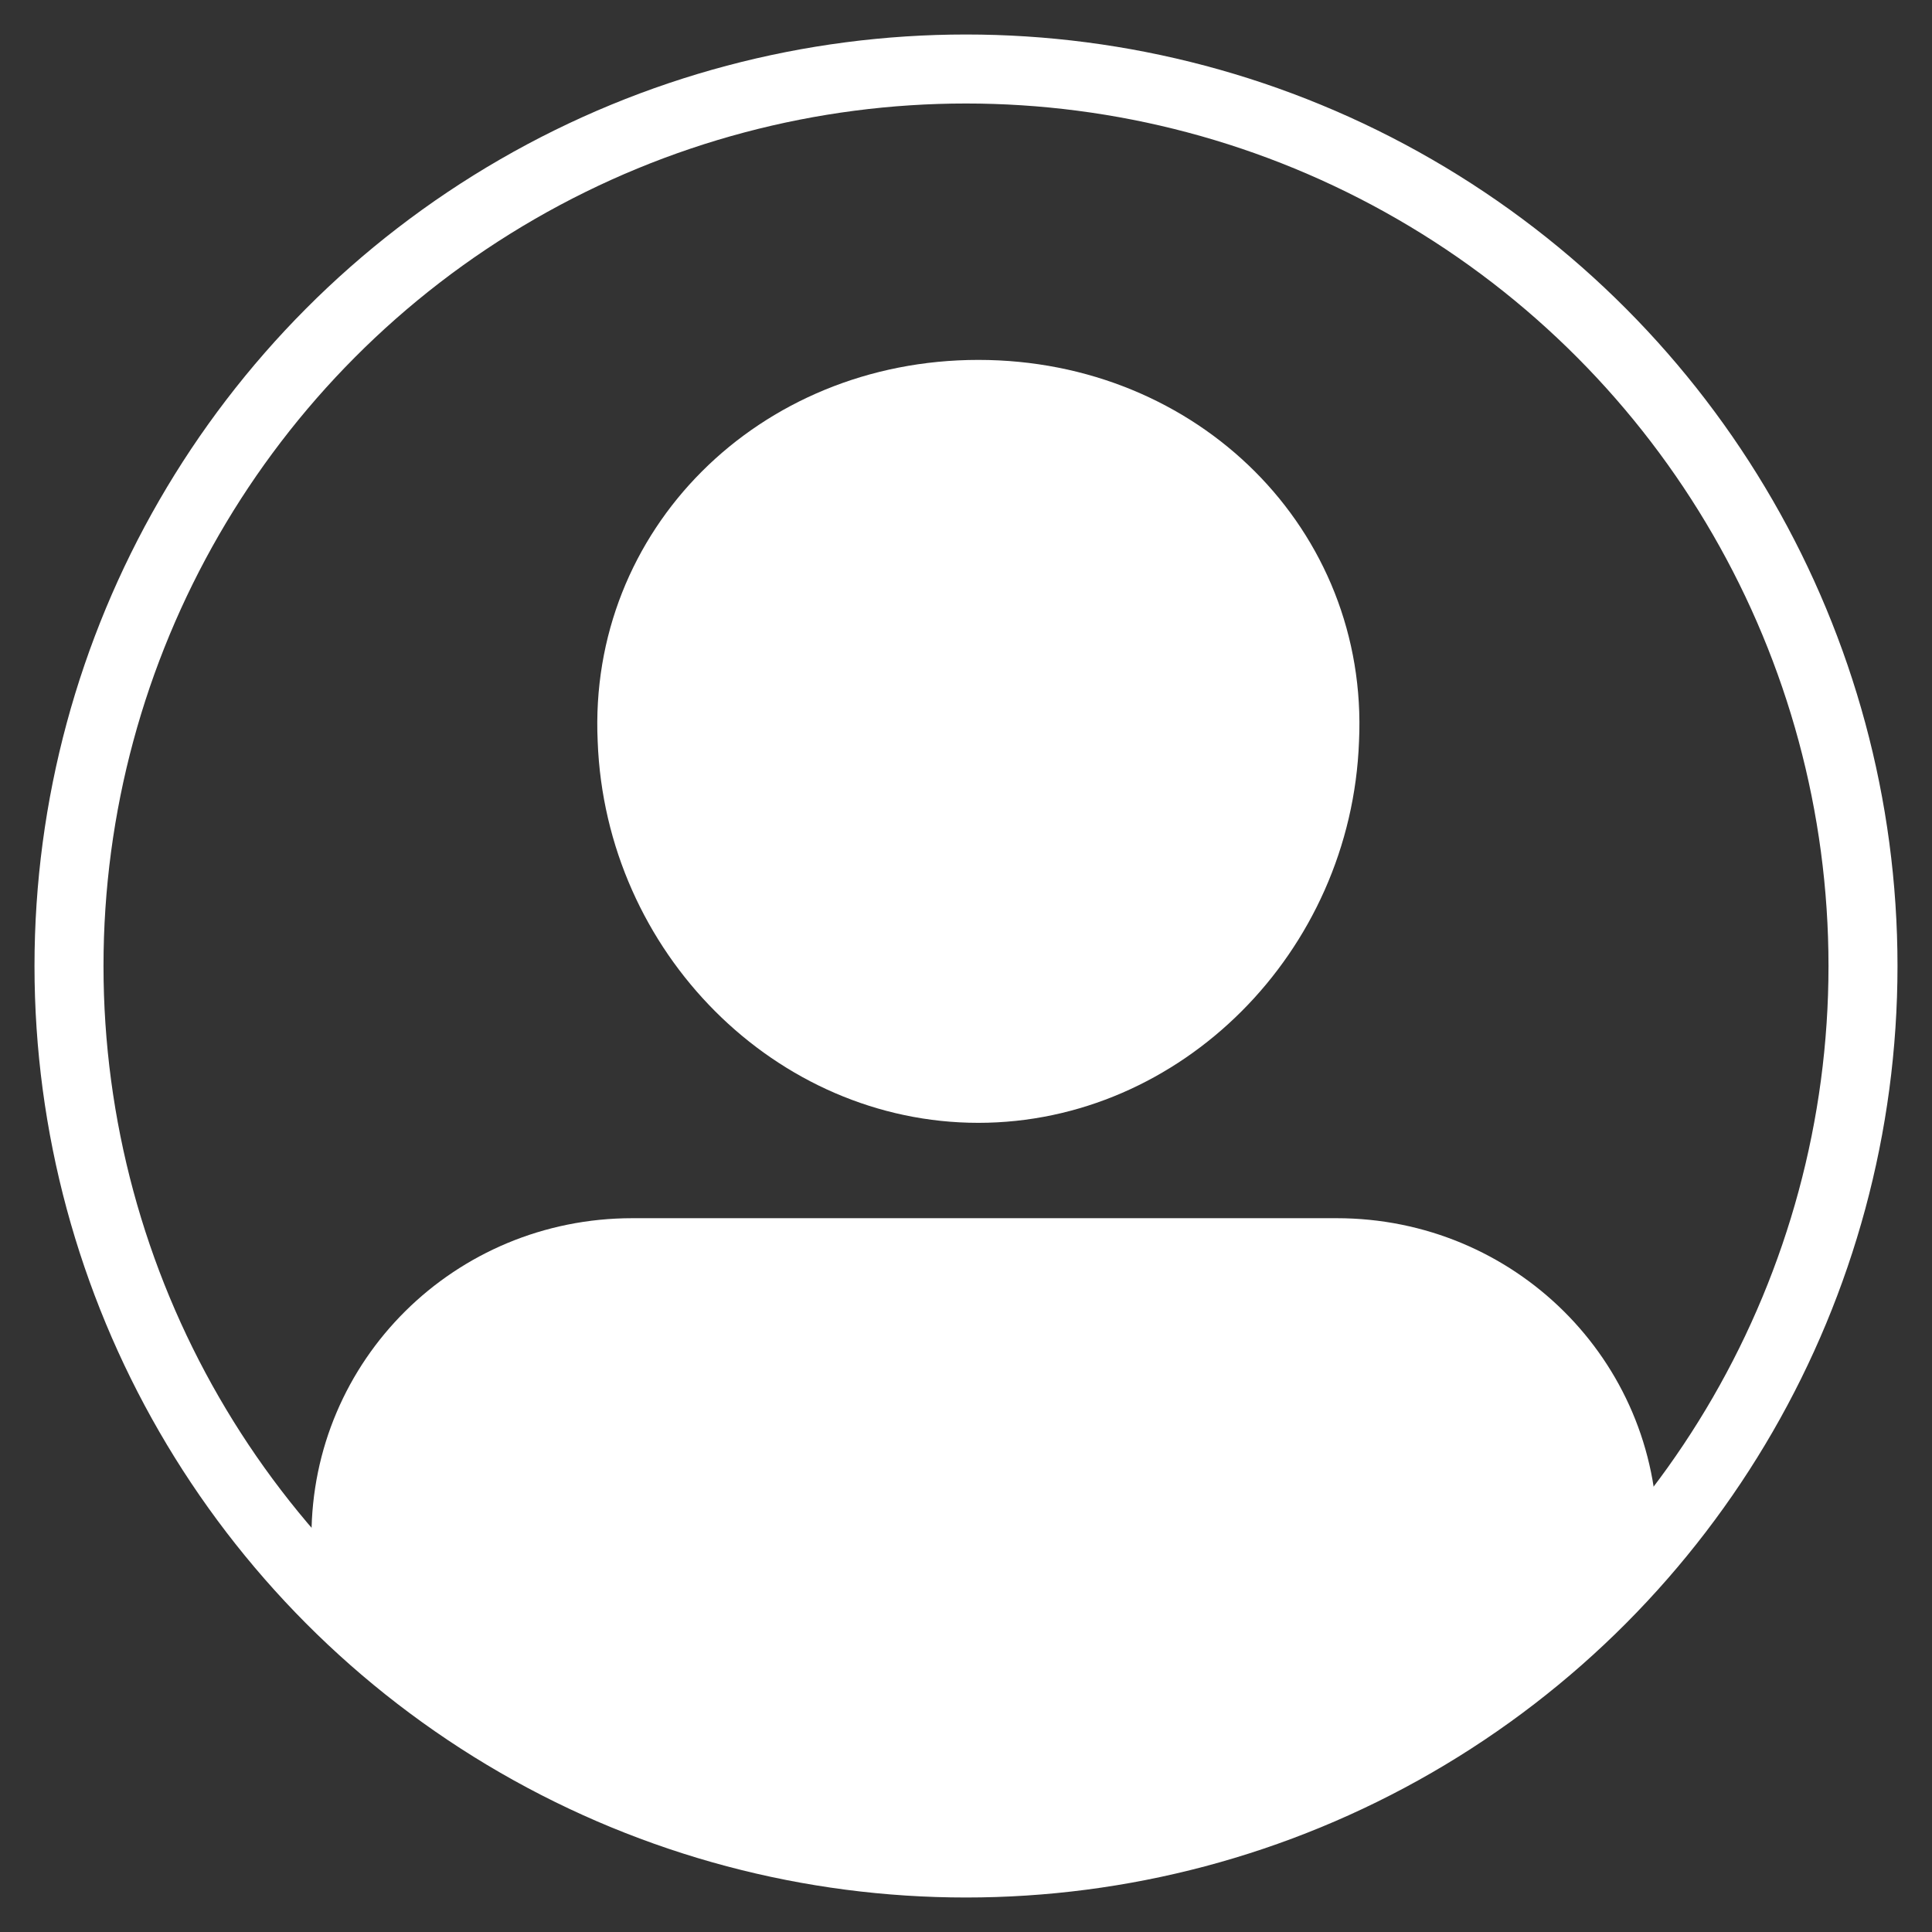 <?xml version="1.0" encoding="UTF-8" standalone="no"?>
<svg width="28px" height="28px" viewBox="0 0 28 28" version="1.1" xmlns="http://www.w3.org/2000/svg" xmlns:xlink="http://www.w3.org/1999/xlink">
    <rect x="0" y="0" width="28" height="28" fill="#333333" stroke="none"/>
    <!-- Generator: Sketch 3.6.1 (26313) - http://www.bohemiancoding.com/sketch -->
    <title>Oval 271 + Path + Path</title>
    <desc>Created with Sketch.</desc>
    <defs></defs>
    <g id="Page-1" stroke="none" stroke-width="1" fill="none" fill-rule="evenodd">
        <g id="Desktop-HD-Copy-24" transform="translate(-1060, -15)">
            <g id="Group-11" transform="translate(1061, 16)">
                <g id="Oval-271-+-Path-+-Path">
                    <circle id="Oval-271" stroke="#FFFFFF" cx="13" cy="13" r="13"></circle>
                    <g id="Path-+-Path" transform="translate(3.514, 4.216)" fill="#FFFFFF">
                        <path d="M19.508,17.616 L19.508,17.052 C19.508,14.496 17.434,12.439 14.857,12.439 L4.651,12.439 C2.075,12.439 0,14.496 0,17.052 L0,17.616 C2.476,20.105 5.923,21.665 9.737,21.665 C13.552,21.665 16.999,20.105 19.508,17.616 L19.508,17.616 Z" id="Path"></path>
                        <path d="M15.182,5.528 C15.325,2.467 12.85,0 9.665,0 C6.48,0 4.006,2.467 4.148,5.528 C4.262,8.59 6.736,11.057 9.665,11.057 C12.594,11.057 15.069,8.59 15.182,5.528 L15.182,5.528 Z" id="Path"></path>
                    </g>
                </g>
            </g>
        </g>
    </g>
</svg>
